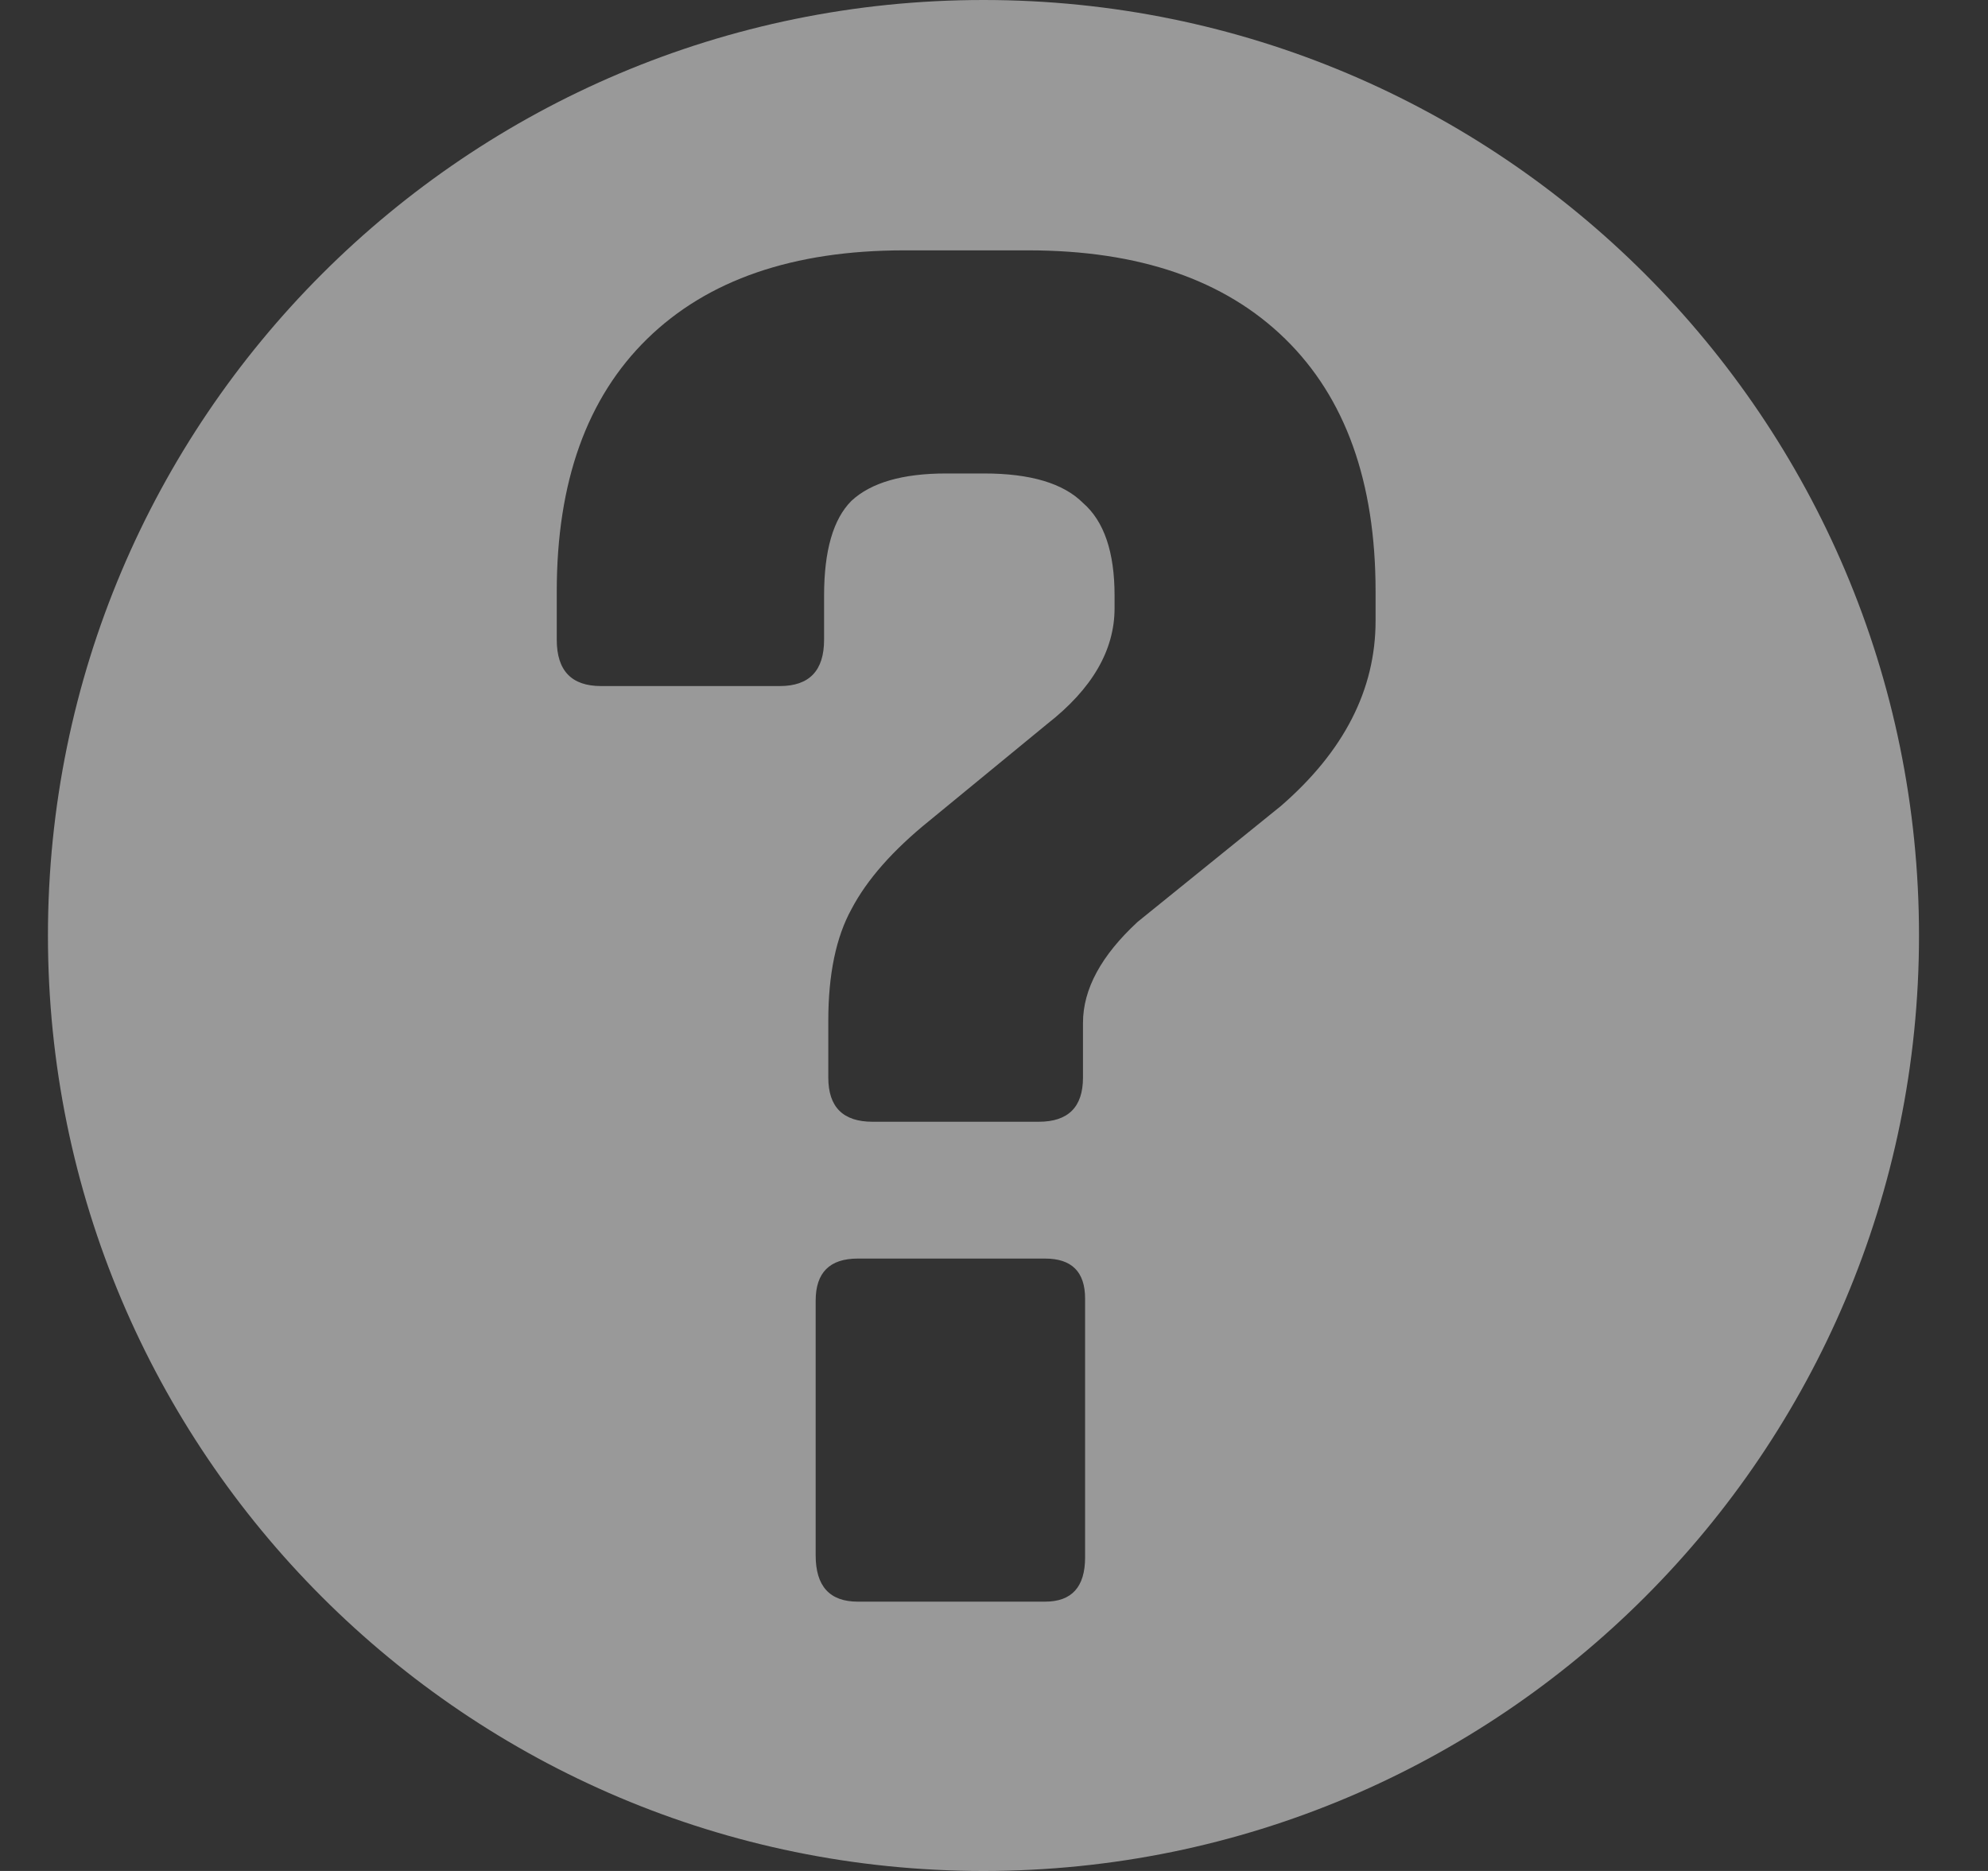 <svg width="17" height="16" viewBox="0 0 17 16" fill="none" xmlns="http://www.w3.org/2000/svg">
<rect x="0" y="0" width="17" height="16" fill="#333333" stroke="none"/>
<path opacity="0.5" fill-rule="evenodd" clip-rule="evenodd" d="M8.41 0C3.992 0 0.41 3.582 0.41 8C0.41 12.418 3.992 16 8.41 16C12.829 16 16.41 12.418 16.41 8C16.41 3.582 12.829 0 8.41 0ZM9.279 13.319V11.105C9.279 10.877 9.165 10.763 8.937 10.763H7.335C7.095 10.763 6.975 10.883 6.975 11.123V13.301C6.975 13.565 7.095 13.697 7.335 13.697H8.937C9.165 13.697 9.279 13.571 9.279 13.319ZM9.261 9.215V8.747C9.261 8.459 9.417 8.171 9.729 7.883L10.953 6.893C11.493 6.425 11.763 5.897 11.763 5.309V5.057C11.763 4.121 11.505 3.401 10.989 2.897C10.473 2.393 9.741 2.141 8.793 2.141H7.731C6.783 2.141 6.051 2.393 5.535 2.897C5.019 3.401 4.761 4.121 4.761 5.057V5.471C4.761 5.735 4.887 5.867 5.139 5.867H6.669C6.921 5.867 7.047 5.735 7.047 5.471V5.093C7.047 4.709 7.125 4.439 7.281 4.283C7.449 4.127 7.719 4.049 8.091 4.049H8.415C8.811 4.049 9.093 4.133 9.261 4.301C9.441 4.457 9.531 4.721 9.531 5.093V5.201C9.531 5.561 9.339 5.891 8.955 6.191L7.947 7.019C7.635 7.271 7.413 7.523 7.281 7.775C7.149 8.015 7.083 8.333 7.083 8.729V9.215C7.083 9.467 7.209 9.593 7.461 9.593H8.883C9.135 9.593 9.261 9.467 9.261 9.215Z" fill="white"/>
</svg>
